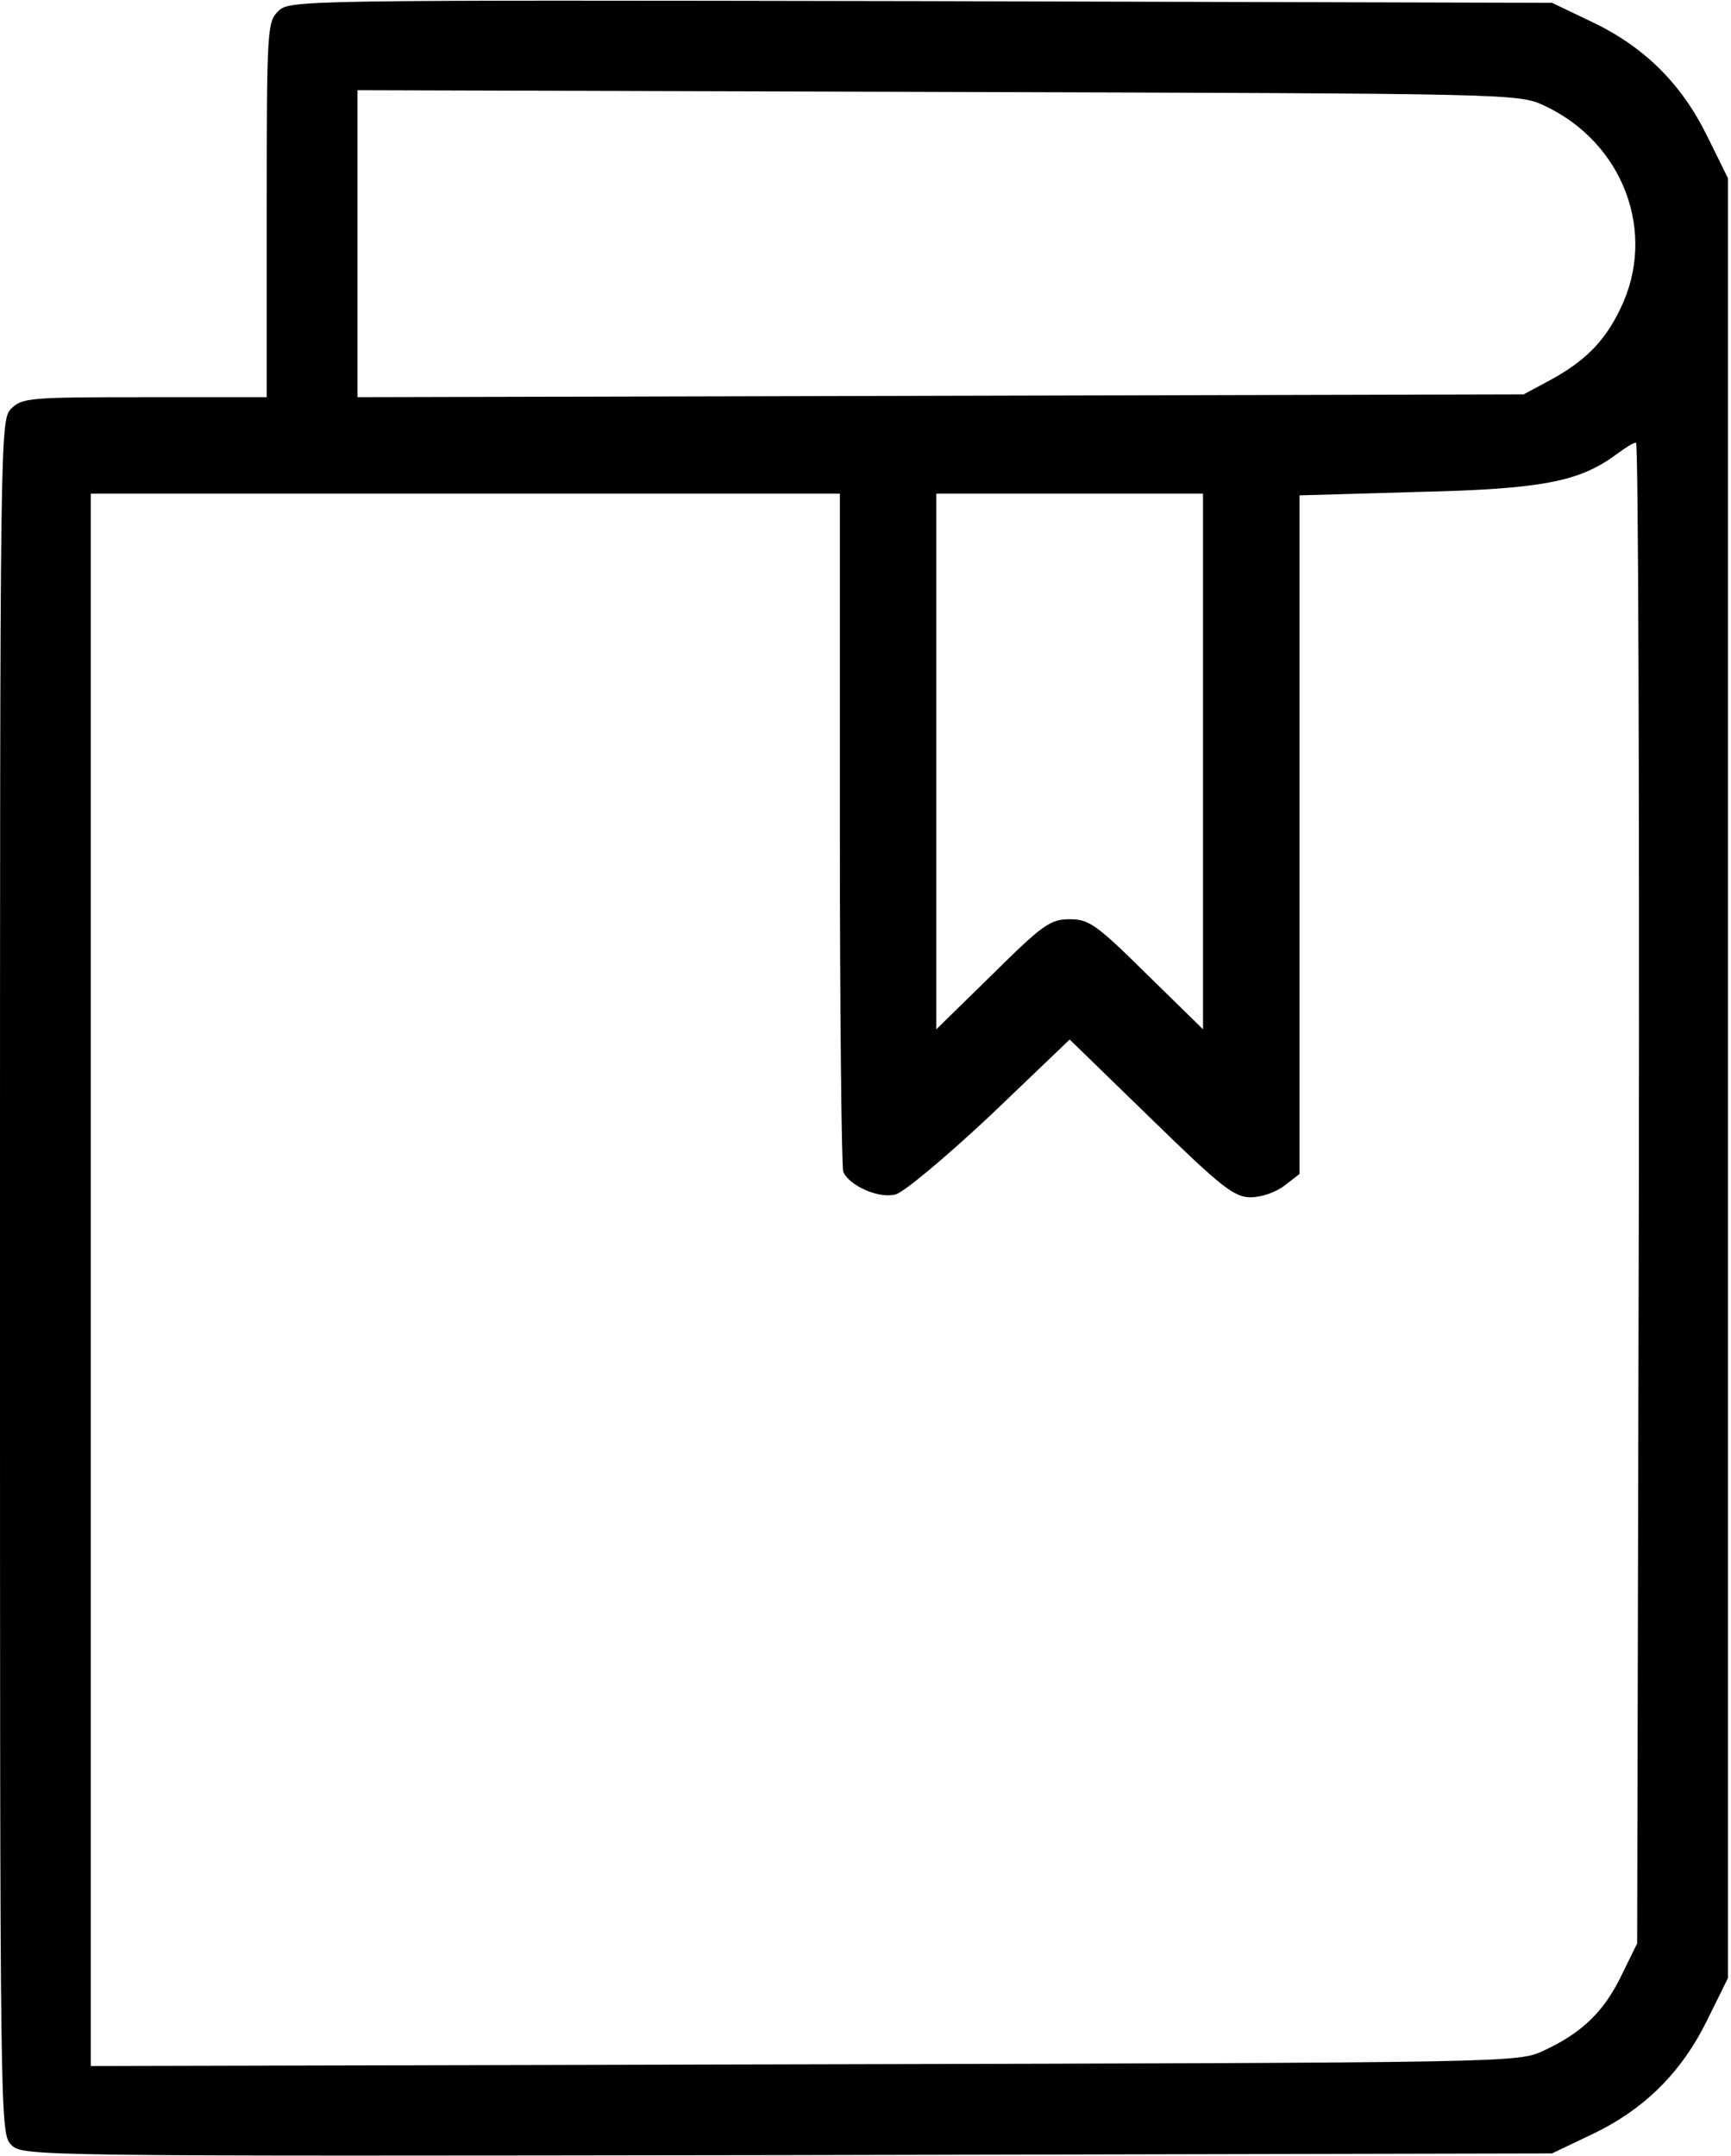 <!-- Generated by IcoMoon.io -->
<svg version="1.1" xmlns="http://www.w3.org/2000/svg" width="822" height="1024" viewBox="0 0 822 1024">
<title></title>
<g id="icomoon-ignore">
</g>
<path fill="#000" d="M132.042 5.389c-5.12 5.12-5.389 8.623-5.389 94.316v88.926h-57.937c-54.434 0-58.206 0.269-63.326 5.389-5.389 5.389-5.389 8.893-5.389 412.295 0 404.211 0 406.905 5.389 412.295s7.815 5.389 368.64 4.851l362.981-0.808 18.055-8.623c25.331-11.857 43.116-29.373 55.512-54.434l9.971-20.211v-854.771l-9.971-20.211c-12.396-25.061-30.181-42.577-55.512-54.434l-18.055-8.623-299.655-0.808c-297.499-0.539-299.924-0.539-305.314 4.851zM733.238 50.122c37.726 17.516 53.895 60.632 36.109 96.741-7.545 15.629-16.977 25.061-34.762 34.493l-11.048 5.928-553.768 1.347v-145.785l275.672 0.808c274.324 0.808 275.402 0.808 287.798 6.467zM778.24 566.434l-0.808 356.514-7.545 15.36c-8.354 17.246-18.863 27.217-36.918 35.571-12.126 5.659-13.474 5.659-350.855 6.467l-338.998 0.808v-746.712h355.705v158.72c0 87.309 0.808 160.876 1.617 163.301 2.695 6.467 16.707 12.935 24.792 10.779 3.773-0.808 23.983-17.785 45.002-37.457l37.726-36.109 38.535 37.457c33.684 32.876 39.613 37.457 47.427 37.457 5.12 0 12.126-2.425 16.168-5.659l7.006-5.389v-322.291l56.051-1.617c59.015-1.347 76.8-4.851 94.316-17.785 4.042-2.964 8.084-5.659 9.432-5.659 1.078 0 1.617 160.337 1.347 356.244zM571.284 361.634v127.192l-26.678-26.139c-23.983-23.714-27.486-26.139-36.648-26.139s-12.665 2.425-36.648 26.139l-26.678 26.139v-254.383h126.653v127.192z"></path>
</svg>
